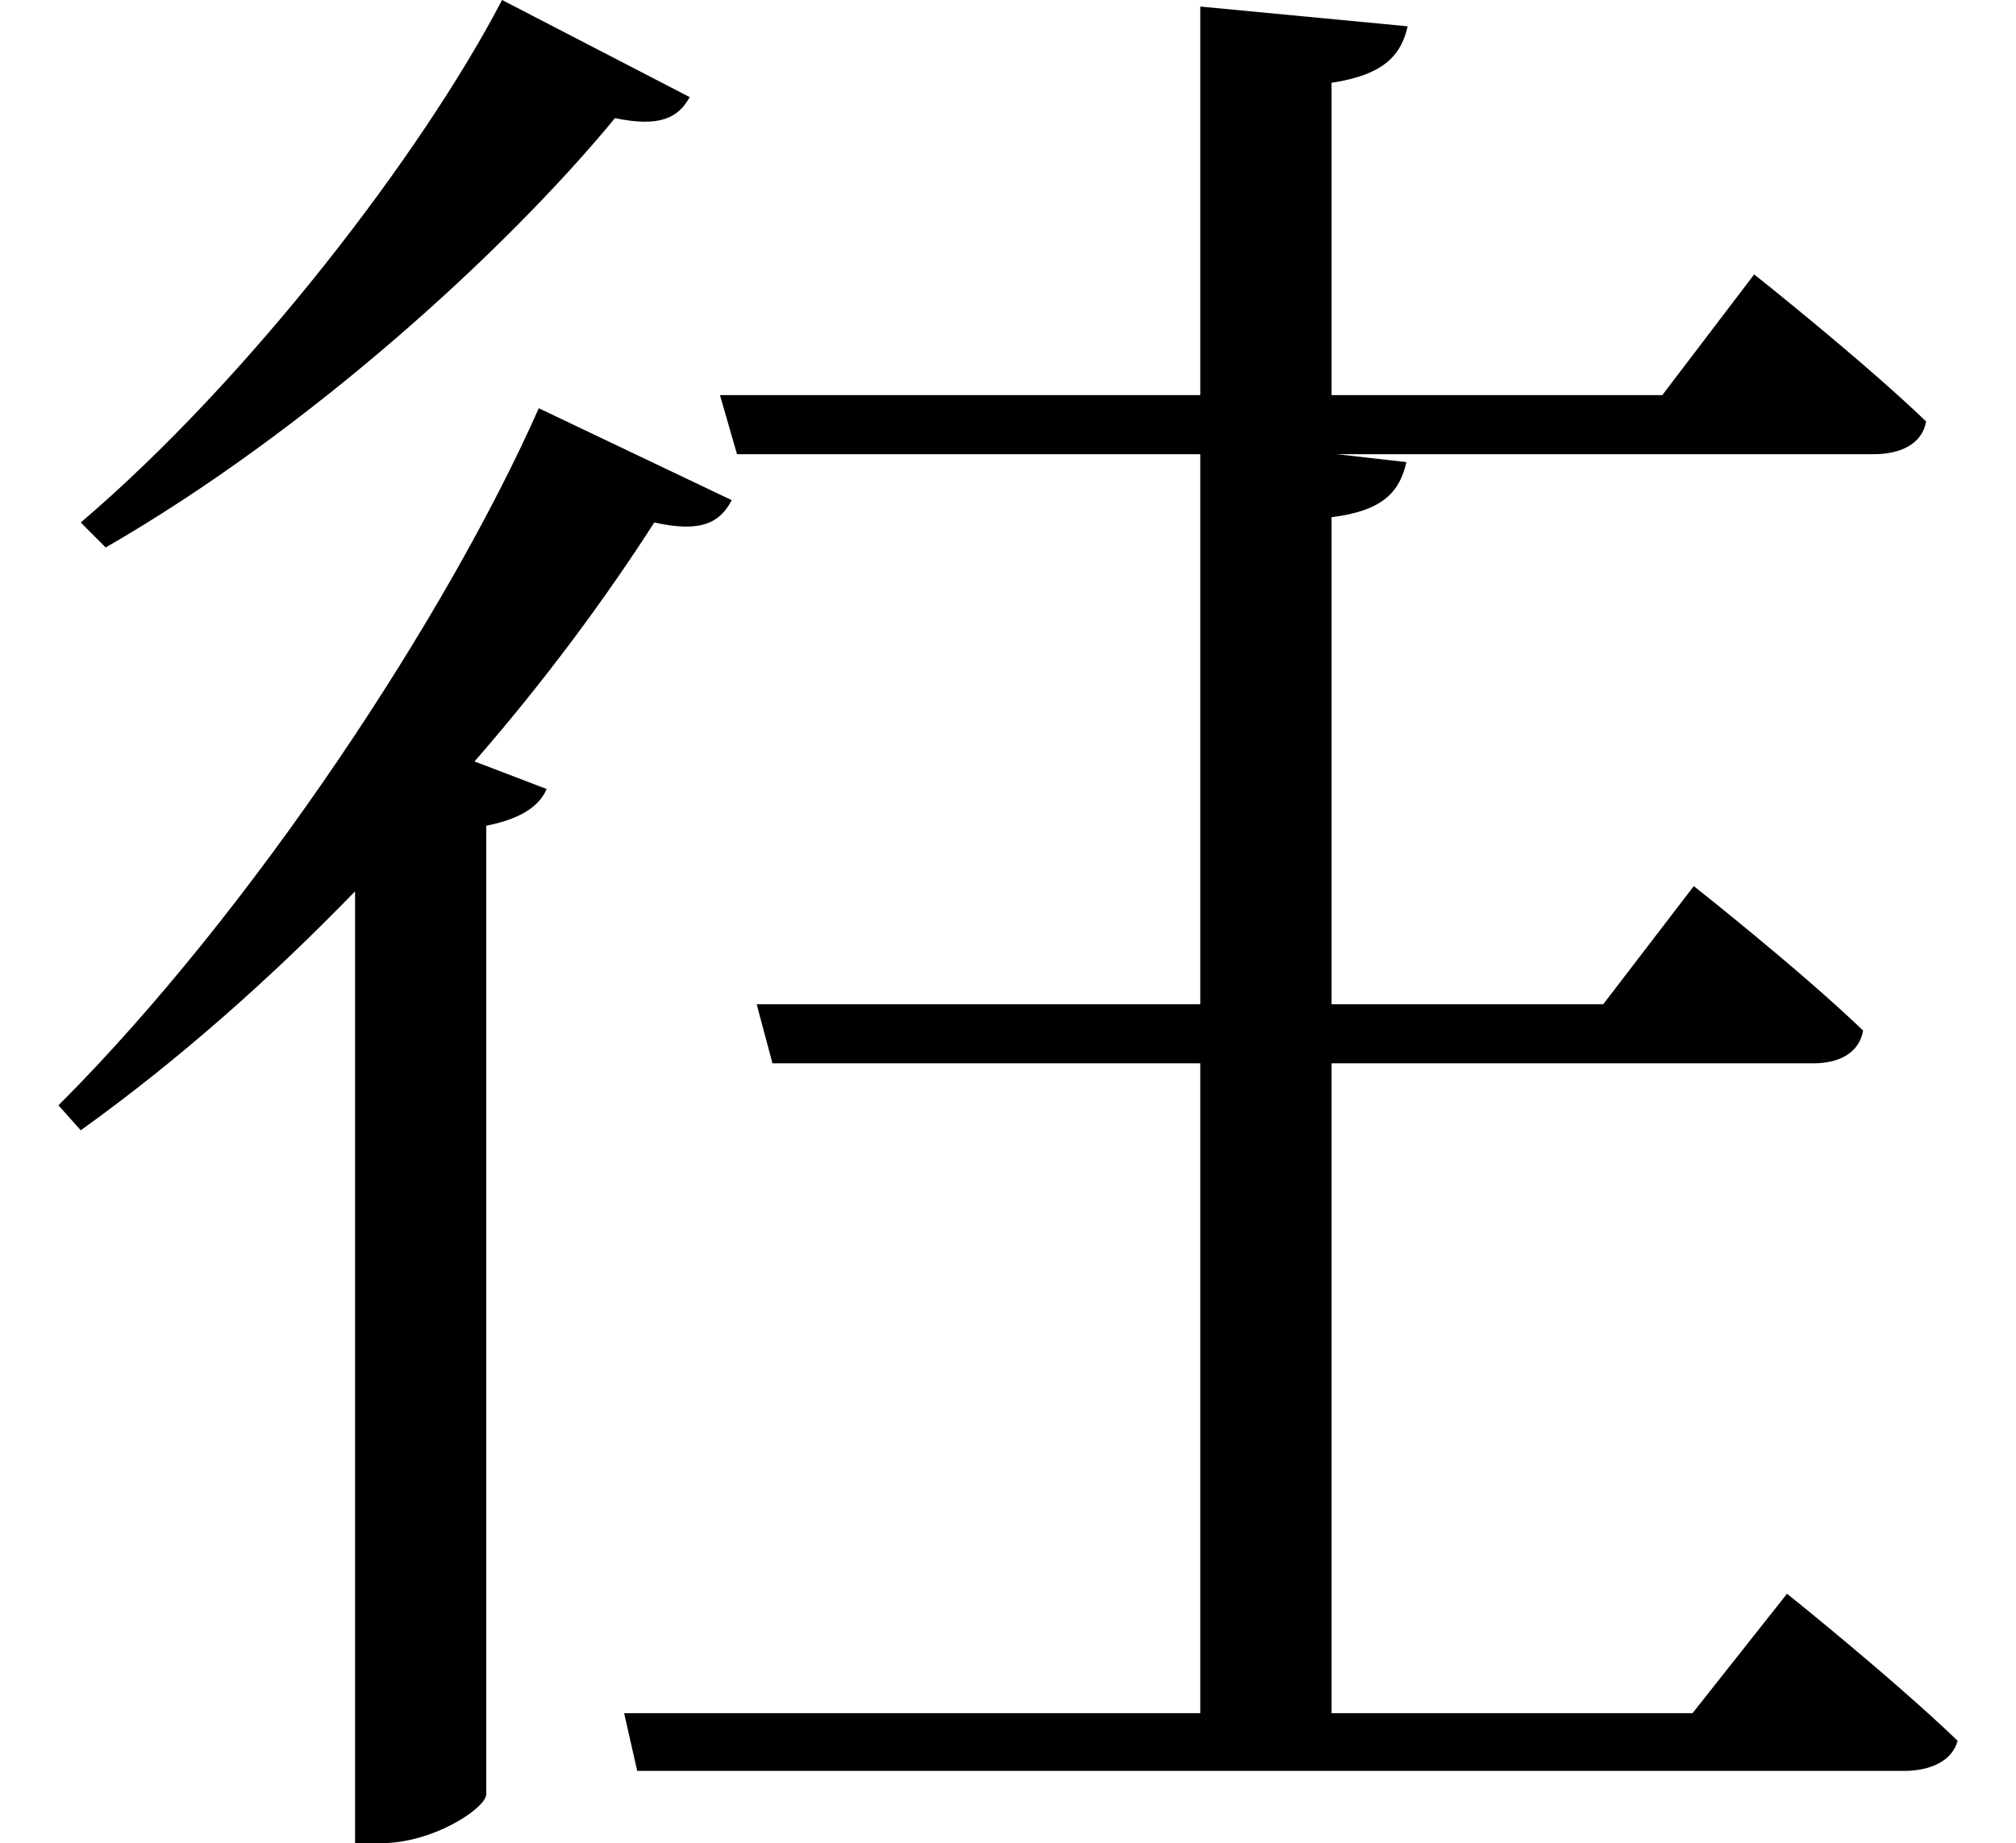 <svg height="21.938" viewBox="0 0 24 21.938" width="24" xmlns="http://www.w3.org/2000/svg">
<path d="M5.922,20.047 C4.969,18.219 2.906,15.531 0.906,13.828 L1.203,13.531 C3.594,14.906 5.953,17.047 7.266,18.641 C7.797,18.531 8.016,18.641 8.156,18.891 Z M14.234,19.969 L14.234,15.344 L8.516,15.344 L8.719,14.641 L14.234,14.641 L14.234,8.094 L8.953,8.094 L9.141,7.391 L14.234,7.391 L14.234,-0.344 L7.375,-0.344 L7.531,-1.031 L22.609,-1.031 C22.938,-1.031 23.188,-0.906 23.25,-0.672 C22.469,0.078 21.219,1.078 21.219,1.078 L20.094,-0.344 L15.797,-0.344 L15.797,7.391 L21.531,7.391 C21.844,7.391 22.078,7.516 22.125,7.781 C21.359,8.516 20.109,9.5 20.109,9.5 L19.031,8.094 L15.797,8.094 L15.797,13.891 C16.422,13.969 16.609,14.203 16.688,14.547 L15.859,14.641 L22.25,14.641 C22.578,14.641 22.828,14.766 22.875,15.031 C22.109,15.766 20.828,16.781 20.828,16.781 L19.734,15.344 L15.797,15.344 L15.797,19.062 C16.422,19.156 16.625,19.391 16.703,19.734 Z M6.359,15.188 C5.281,12.75 2.969,9.219 0.641,6.891 L0.906,6.594 C2.062,7.422 3.172,8.406 4.172,9.438 L4.172,-1.891 L4.484,-1.891 C5.094,-1.891 5.719,-1.484 5.734,-1.312 L5.734,10.219 C6.125,10.297 6.359,10.438 6.453,10.656 L5.594,10.984 C6.453,11.969 7.172,12.953 7.734,13.828 C8.297,13.703 8.516,13.828 8.656,14.094 Z" transform="translate(0.055, 20.047) scale(1, -1)"/>
</svg>